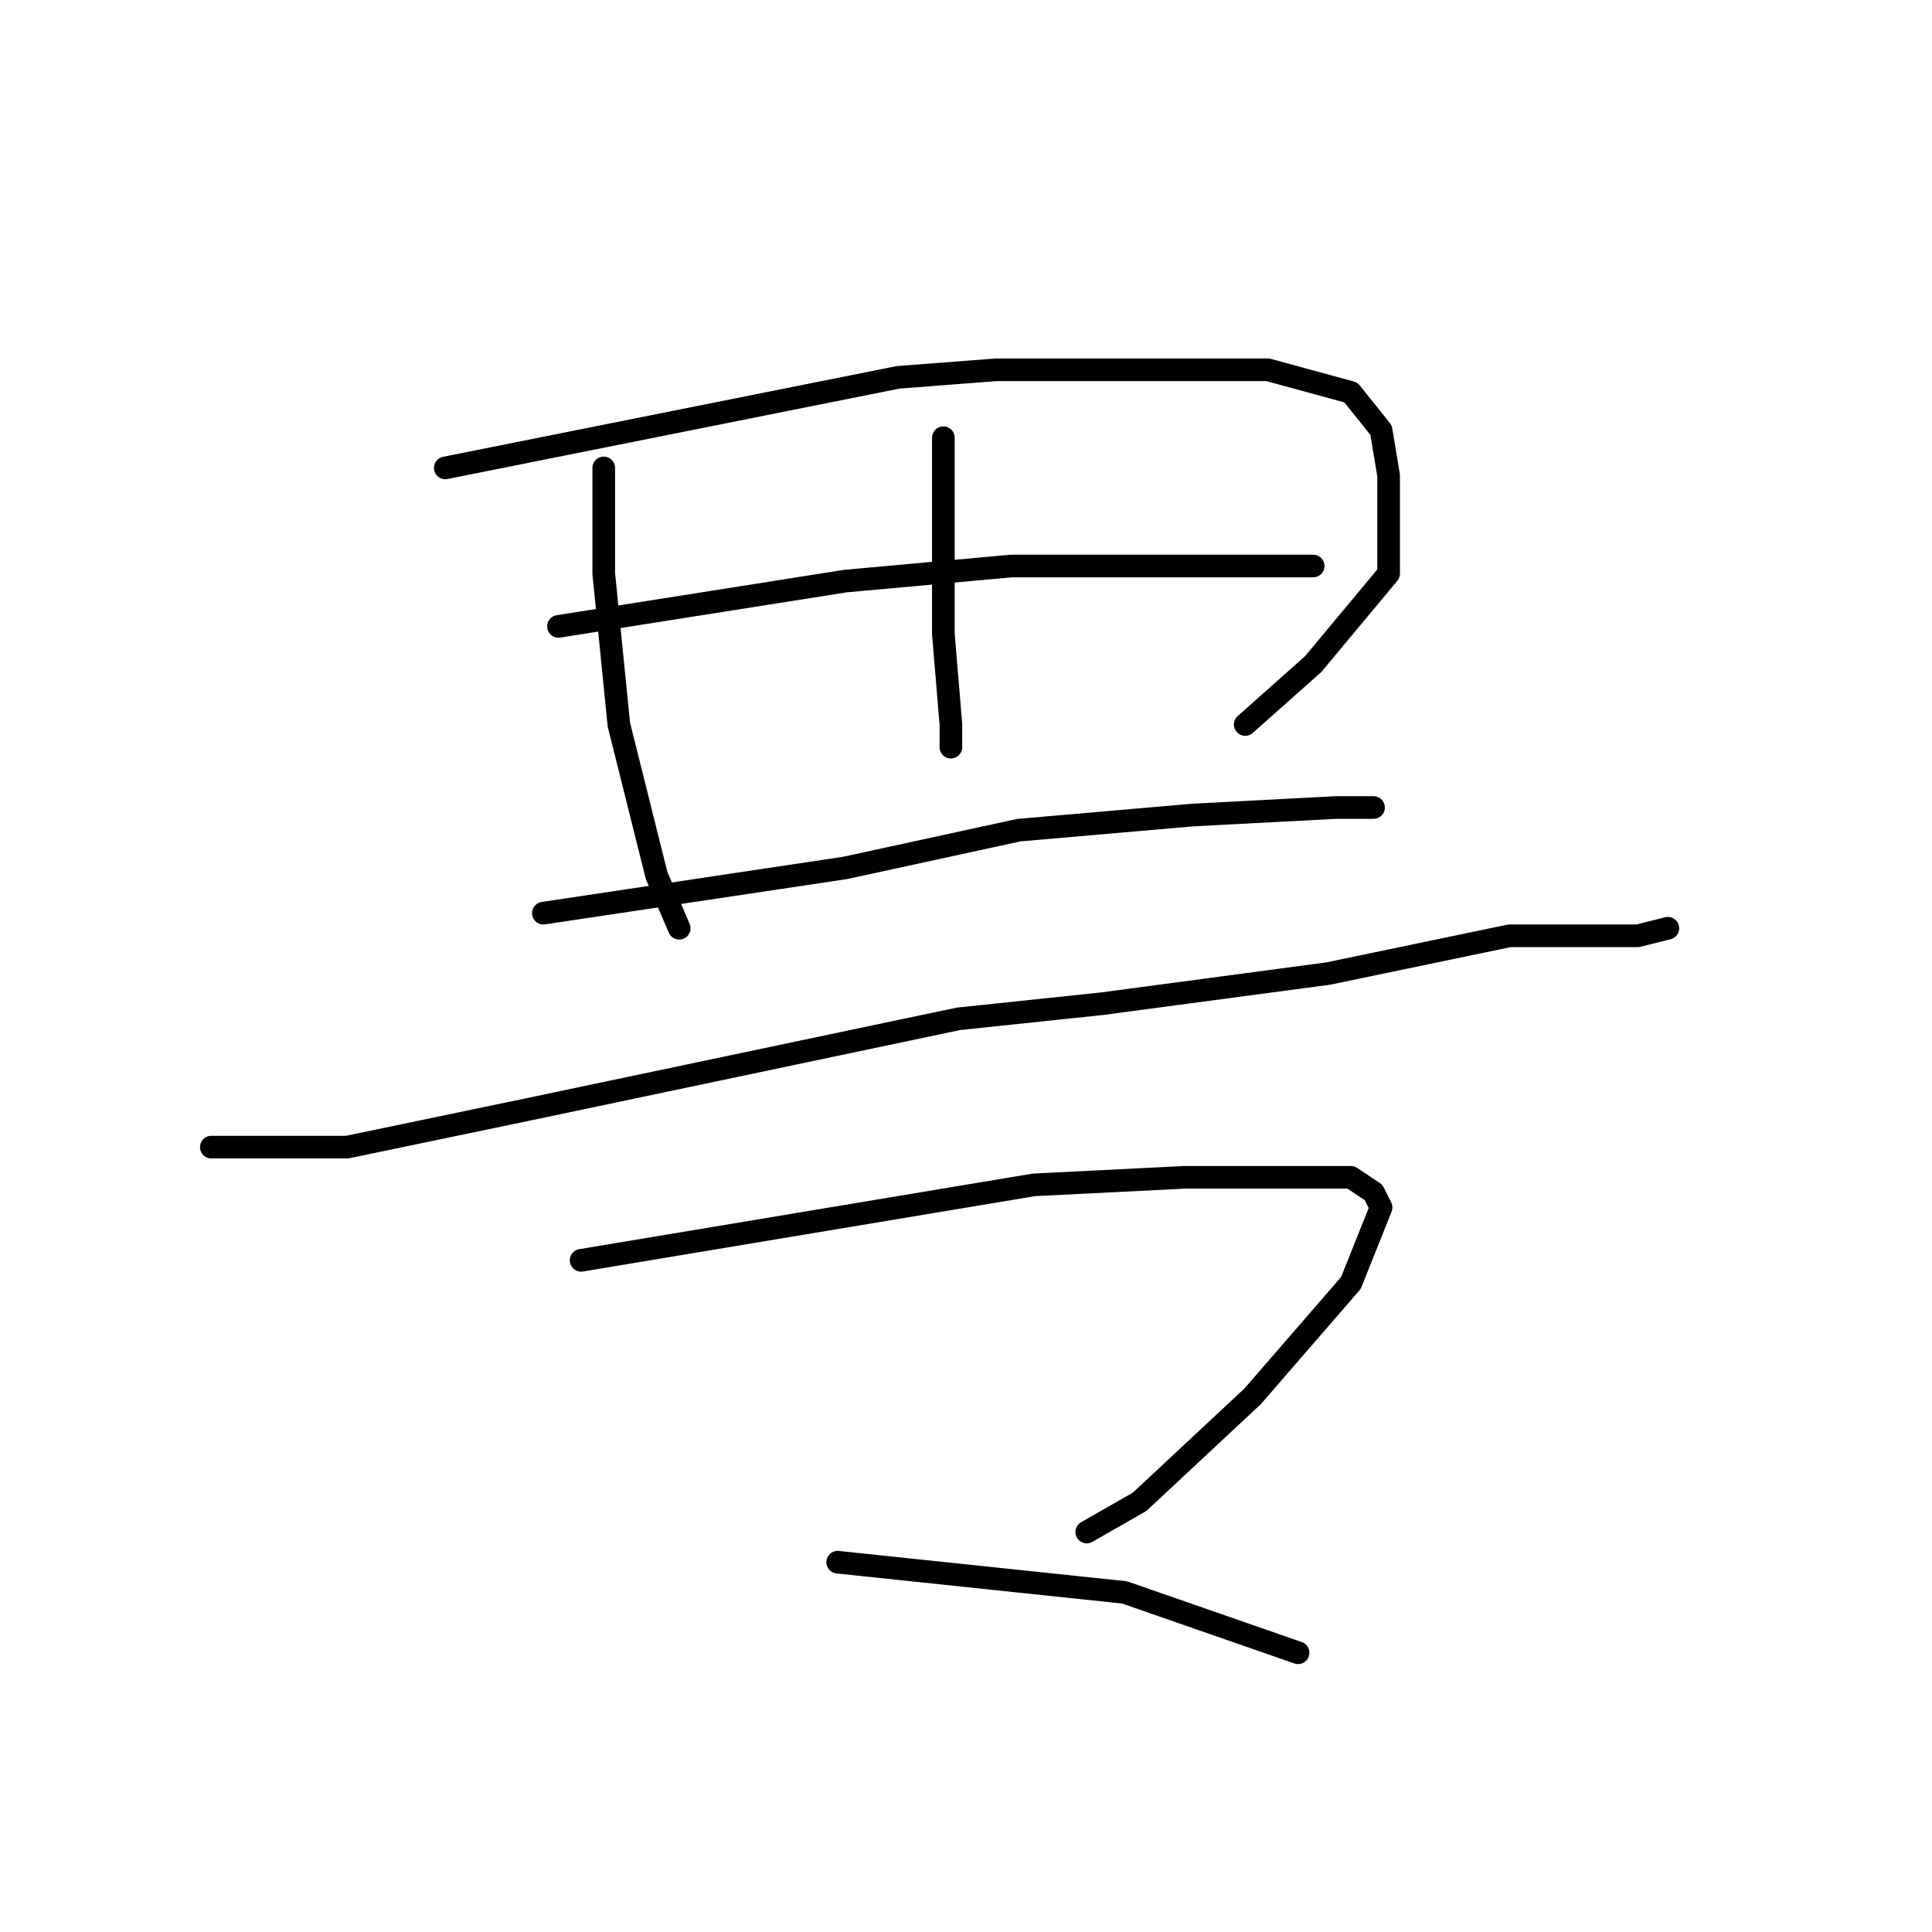 <?xml version="1.0" standalone="no"?>
    <svg width="256" height="256" xmlns="http://www.w3.org/2000/svg" version="1.1">
    <polyline stroke="black" stroke-width="3" stroke-linecap="round" fill="transparent" stroke-linejoin="round" points="80 62 80 69 80 76 82 96 87 116 90 123 90 123 " />
        <polyline stroke="black" stroke-width="3" stroke-linecap="round" fill="transparent" stroke-linejoin="round" points="59 62 89 56 119 50 132 49 151 49 168 49 179 52 183 57 184 63 184 76 174 88 165 96 165 96 " />
        <polyline stroke="black" stroke-width="3" stroke-linecap="round" fill="transparent" stroke-linejoin="round" points="125 58 125 71 125 84 126 96 126 99 126 99 " />
        <polyline stroke="black" stroke-width="3" stroke-linecap="round" fill="transparent" stroke-linejoin="round" points="74 83 93 80 112 77 134 75 153 75 170 75 174 75 174 75 " />
        <polyline stroke="black" stroke-width="3" stroke-linecap="round" fill="transparent" stroke-linejoin="round" points="72 121 92 118 112 115 135 110 158 108 177 107 182 107 182 107 " />
        <polyline stroke="black" stroke-width="3" stroke-linecap="round" fill="transparent" stroke-linejoin="round" points="28 152 37 152 46 152 70 147 89 143 127 135 146 133 176 129 200 124 217 124 221 123 221 123 " />
        <polyline stroke="black" stroke-width="3" stroke-linecap="round" fill="transparent" stroke-linejoin="round" points="77 167 107 162 137 157 157 156 166 156 179 156 182 158 183 160 179 170 166 185 151 199 144 203 144 203 " />
        <polyline stroke="black" stroke-width="3" stroke-linecap="round" fill="transparent" stroke-linejoin="round" points="111 207 130 209 149 211 172 219 172 219 " />
        </svg>